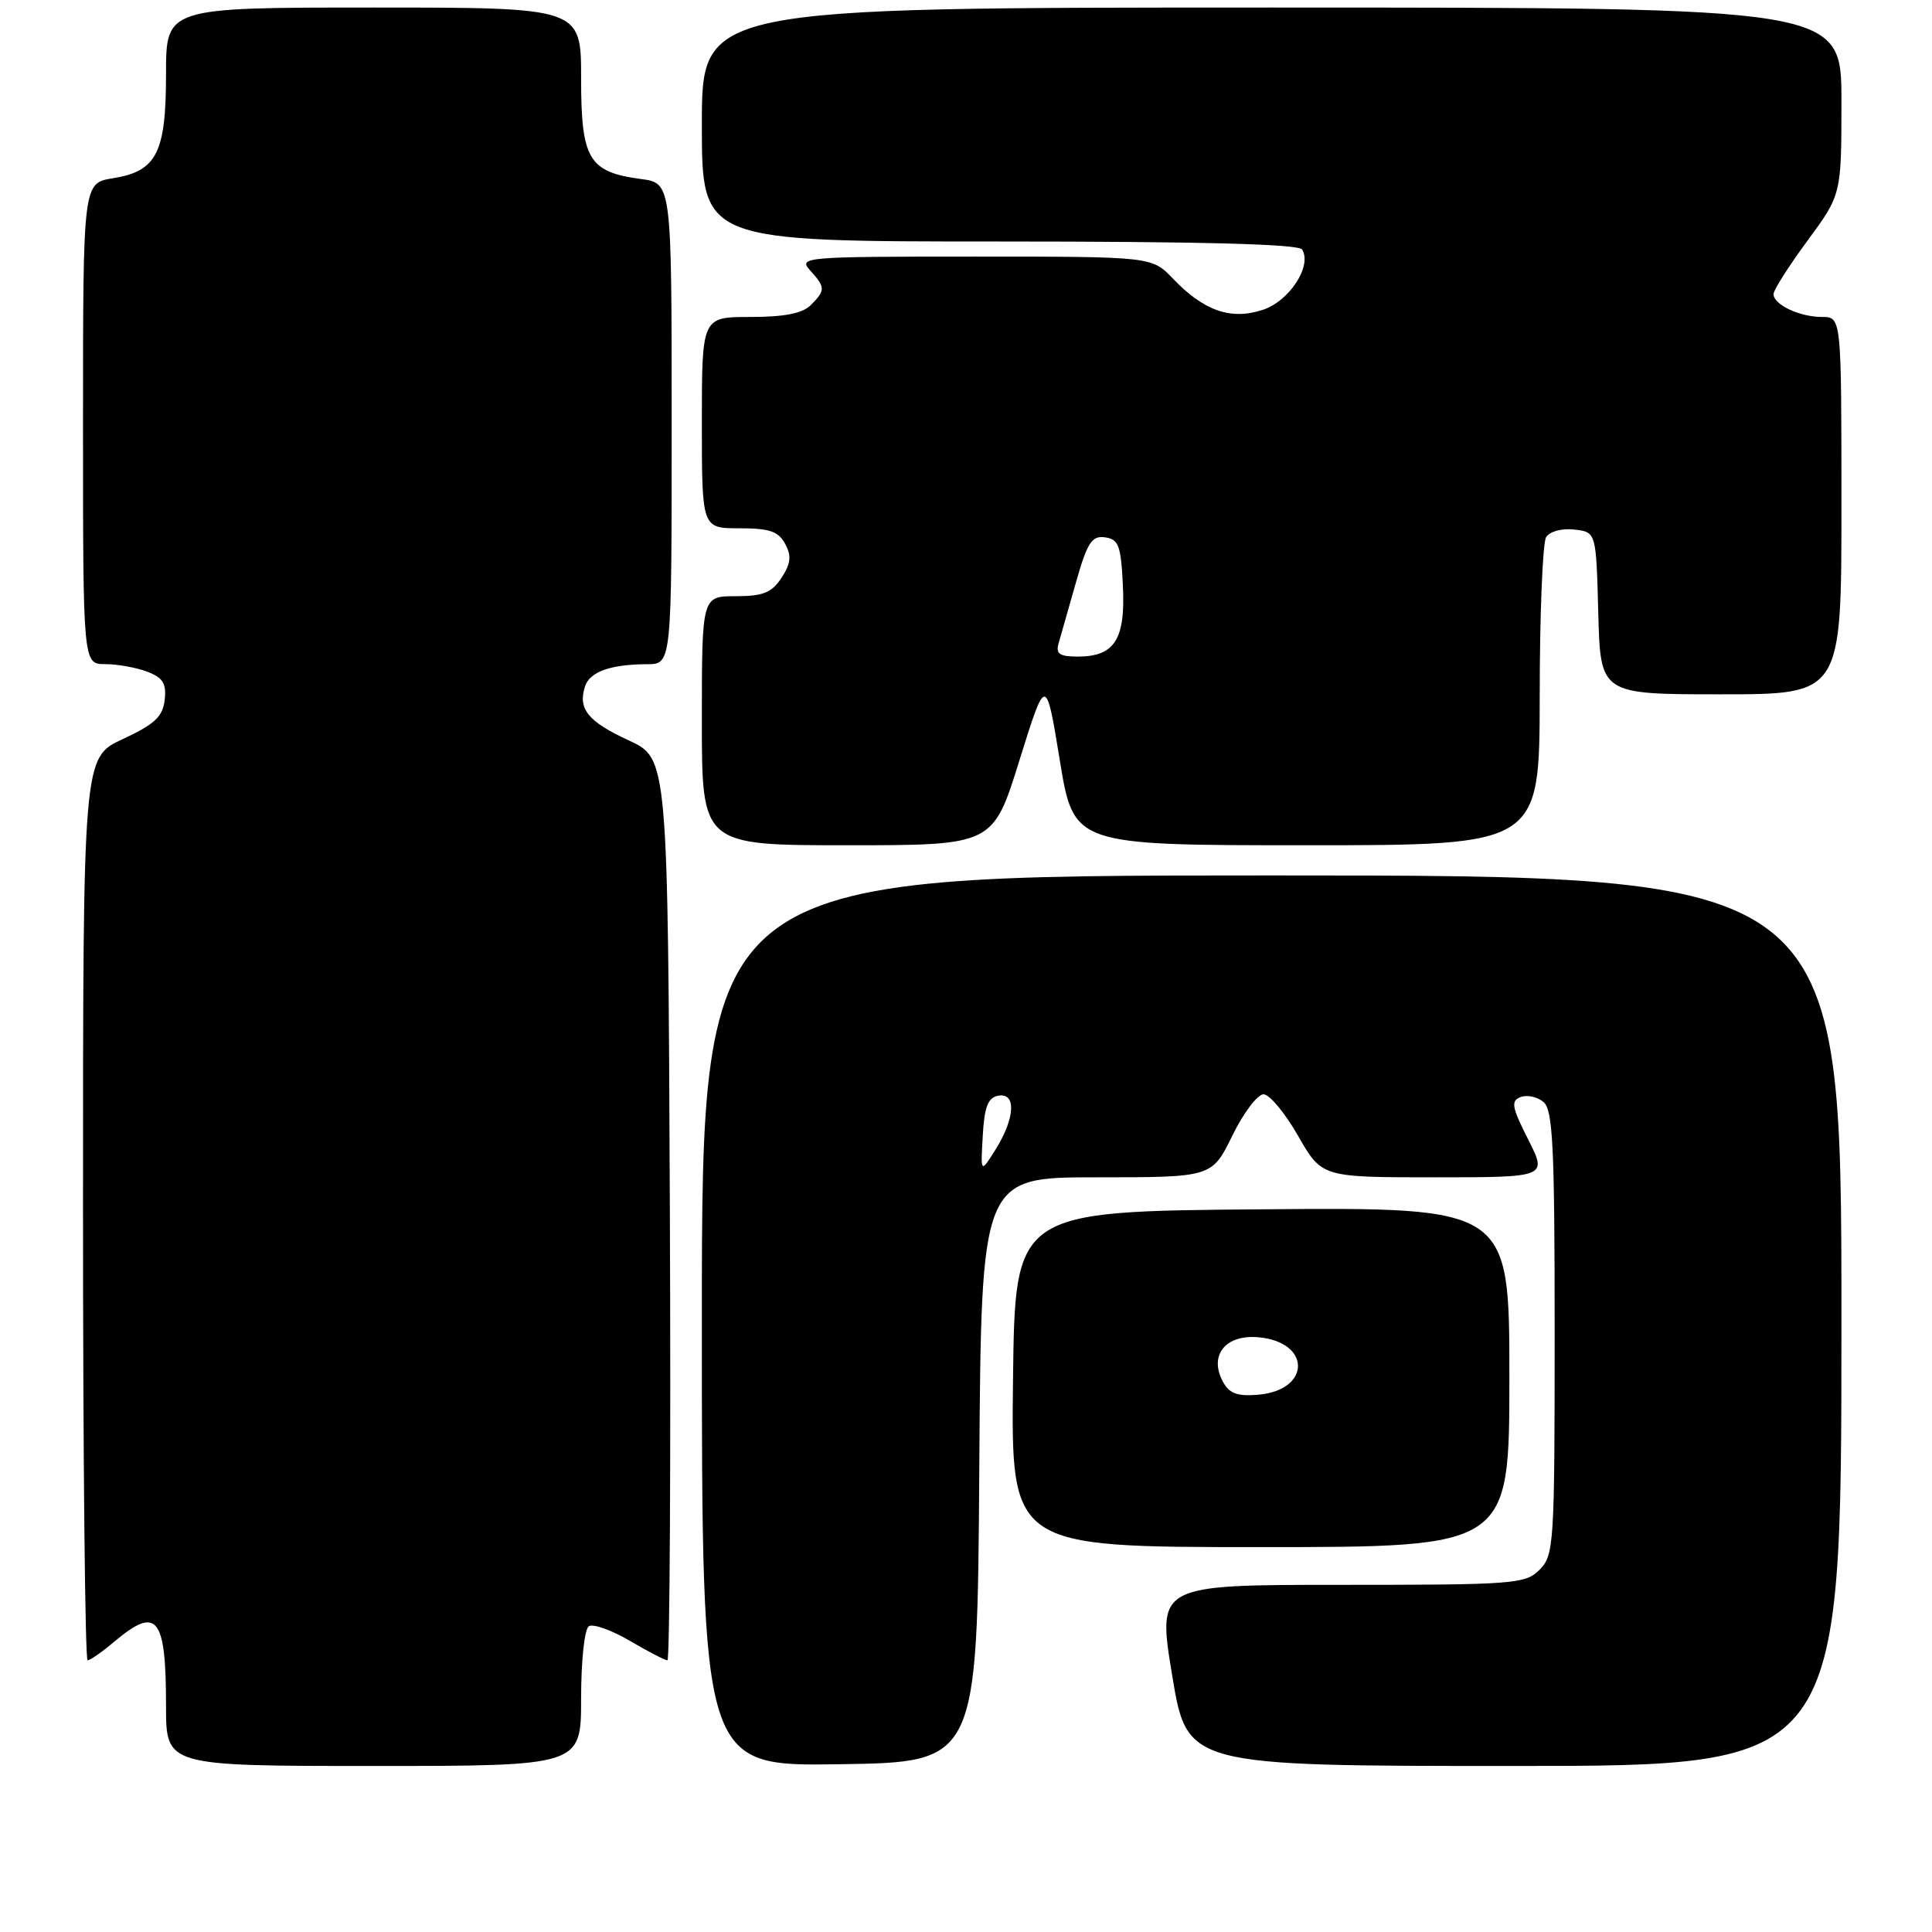 <?xml version="1.0" encoding="UTF-8" standalone="no"?>
<!DOCTYPE svg PUBLIC "-//W3C//DTD SVG 1.1//EN" "http://www.w3.org/Graphics/SVG/1.1/DTD/svg11.dtd" >
<svg xmlns="http://www.w3.org/2000/svg" xmlns:xlink="http://www.w3.org/1999/xlink" version="1.1" viewBox="0 0 256 256">
 <g >
 <path fill="currentColor"
d=" M 77.00 225.06 C 77.00 220.00 77.45 215.84 78.03 215.48 C 78.60 215.13 81.04 216.00 83.46 217.42 C 85.88 218.84 88.12 220.00 88.44 220.00 C 88.75 220.00 88.90 193.11 88.76 160.25 C 88.50 100.50 88.50 100.50 83.30 98.10 C 77.91 95.61 76.56 93.95 77.51 90.97 C 78.13 89.02 80.87 88.03 85.75 88.01 C 89.00 88.00 89.00 88.00 89.00 56.13 C 89.00 24.26 89.00 24.26 84.92 23.72 C 77.99 22.79 77.00 21.11 77.00 10.35 C 77.00 1.00 77.00 1.00 49.50 1.00 C 22.00 1.00 22.00 1.00 22.00 9.78 C 22.00 20.29 20.77 22.69 14.95 23.62 C 11.00 24.26 11.00 24.26 11.00 56.13 C 11.00 88.00 11.00 88.00 13.93 88.00 C 15.55 88.00 18.05 88.45 19.50 89.00 C 21.60 89.80 22.07 90.56 21.82 92.75 C 21.56 94.97 20.49 95.97 16.25 97.94 C 11.00 100.38 11.00 100.38 11.00 160.19 C 11.00 193.09 11.27 220.00 11.61 220.00 C 11.94 220.00 13.55 218.88 15.18 217.50 C 20.83 212.75 22.00 214.22 22.00 226.08 C 22.00 234.00 22.00 234.00 49.50 234.00 C 77.00 234.00 77.00 234.00 77.00 225.06 Z  M 129.76 194.75 C 130.02 156.00 130.02 156.00 145.30 156.00 C 160.58 156.00 160.58 156.00 163.28 150.50 C 164.76 147.47 166.63 145.00 167.42 145.00 C 168.21 145.00 170.27 147.47 172.00 150.50 C 175.15 156.00 175.15 156.00 190.09 156.00 C 205.03 156.00 205.03 156.00 202.49 150.98 C 200.31 146.68 200.17 145.87 201.49 145.37 C 202.33 145.04 203.69 145.33 204.51 146.01 C 205.77 147.05 206.00 151.84 206.00 176.62 C 206.00 204.67 205.91 206.09 204.00 208.00 C 202.11 209.89 200.67 210.00 177.67 210.00 C 153.34 210.00 153.34 210.00 155.32 222.00 C 157.30 234.00 157.30 234.00 200.65 234.00 C 244.00 234.00 244.00 234.00 244.00 175.00 C 244.00 116.00 244.00 116.00 168.50 116.00 C 93.00 116.00 93.00 116.00 93.00 175.02 C 93.00 234.05 93.00 234.05 111.25 233.77 C 129.50 233.50 129.50 233.50 129.76 194.75 Z  M 200.00 182.49 C 200.00 159.97 200.00 159.97 167.25 160.24 C 134.50 160.50 134.50 160.50 134.23 182.75 C 133.96 205.00 133.96 205.00 166.98 205.00 C 200.00 205.00 200.00 205.00 200.00 182.49 Z  M 135.08 100.75 C 138.59 89.50 138.59 89.50 140.43 100.75 C 142.27 112.00 142.27 112.00 173.13 112.00 C 204.00 112.00 204.00 112.00 204.02 92.25 C 204.02 81.39 204.41 71.90 204.87 71.17 C 205.35 70.41 206.97 69.98 208.61 70.17 C 211.50 70.50 211.50 70.50 211.78 81.25 C 212.07 92.00 212.07 92.00 228.03 92.00 C 244.00 92.00 244.00 92.00 244.00 67.00 C 244.00 42.00 244.00 42.00 241.43 42.00 C 238.47 42.00 235.00 40.37 235.00 38.97 C 235.00 38.44 237.03 35.25 239.50 31.89 C 244.00 25.78 244.00 25.78 244.00 13.39 C 244.00 1.00 244.00 1.00 168.50 1.00 C 93.00 1.00 93.00 1.00 93.00 16.50 C 93.00 32.00 93.00 32.00 132.44 32.00 C 159.15 32.00 172.09 32.34 172.54 33.06 C 173.88 35.24 170.86 39.89 167.34 41.05 C 163.11 42.45 159.53 41.21 155.43 36.93 C 152.63 34.00 152.63 34.00 129.16 34.00 C 106.49 34.00 105.75 34.06 107.35 35.83 C 109.39 38.09 109.39 38.46 107.43 40.43 C 106.33 41.53 103.94 42.00 99.43 42.00 C 93.00 42.00 93.00 42.00 93.00 56.00 C 93.00 70.00 93.00 70.00 97.96 70.00 C 101.96 70.00 103.15 70.40 104.04 72.07 C 104.90 73.67 104.79 74.67 103.55 76.57 C 102.25 78.54 101.12 79.00 97.48 79.00 C 93.00 79.00 93.00 79.00 93.00 95.50 C 93.00 112.00 93.00 112.00 112.29 112.00 C 131.58 112.00 131.58 112.00 135.08 100.75 Z  M 130.22 150.51 C 130.43 146.69 130.91 145.44 132.25 145.19 C 134.67 144.73 134.53 148.09 131.97 152.23 C 129.93 155.50 129.93 155.50 130.22 150.51 Z  M 162.03 183.06 C 160.17 179.58 162.38 176.82 166.71 177.19 C 173.75 177.80 173.75 184.20 166.71 184.81 C 163.93 185.04 162.89 184.65 162.03 183.06 Z  M 140.27 85.25 C 140.54 84.29 141.57 80.67 142.56 77.20 C 144.08 71.86 144.67 70.95 146.43 71.20 C 148.23 71.46 148.54 72.30 148.79 77.63 C 149.14 84.73 147.69 87.00 142.81 87.00 C 140.39 87.00 139.87 86.64 140.27 85.25 Z "/>
</g>
</svg>